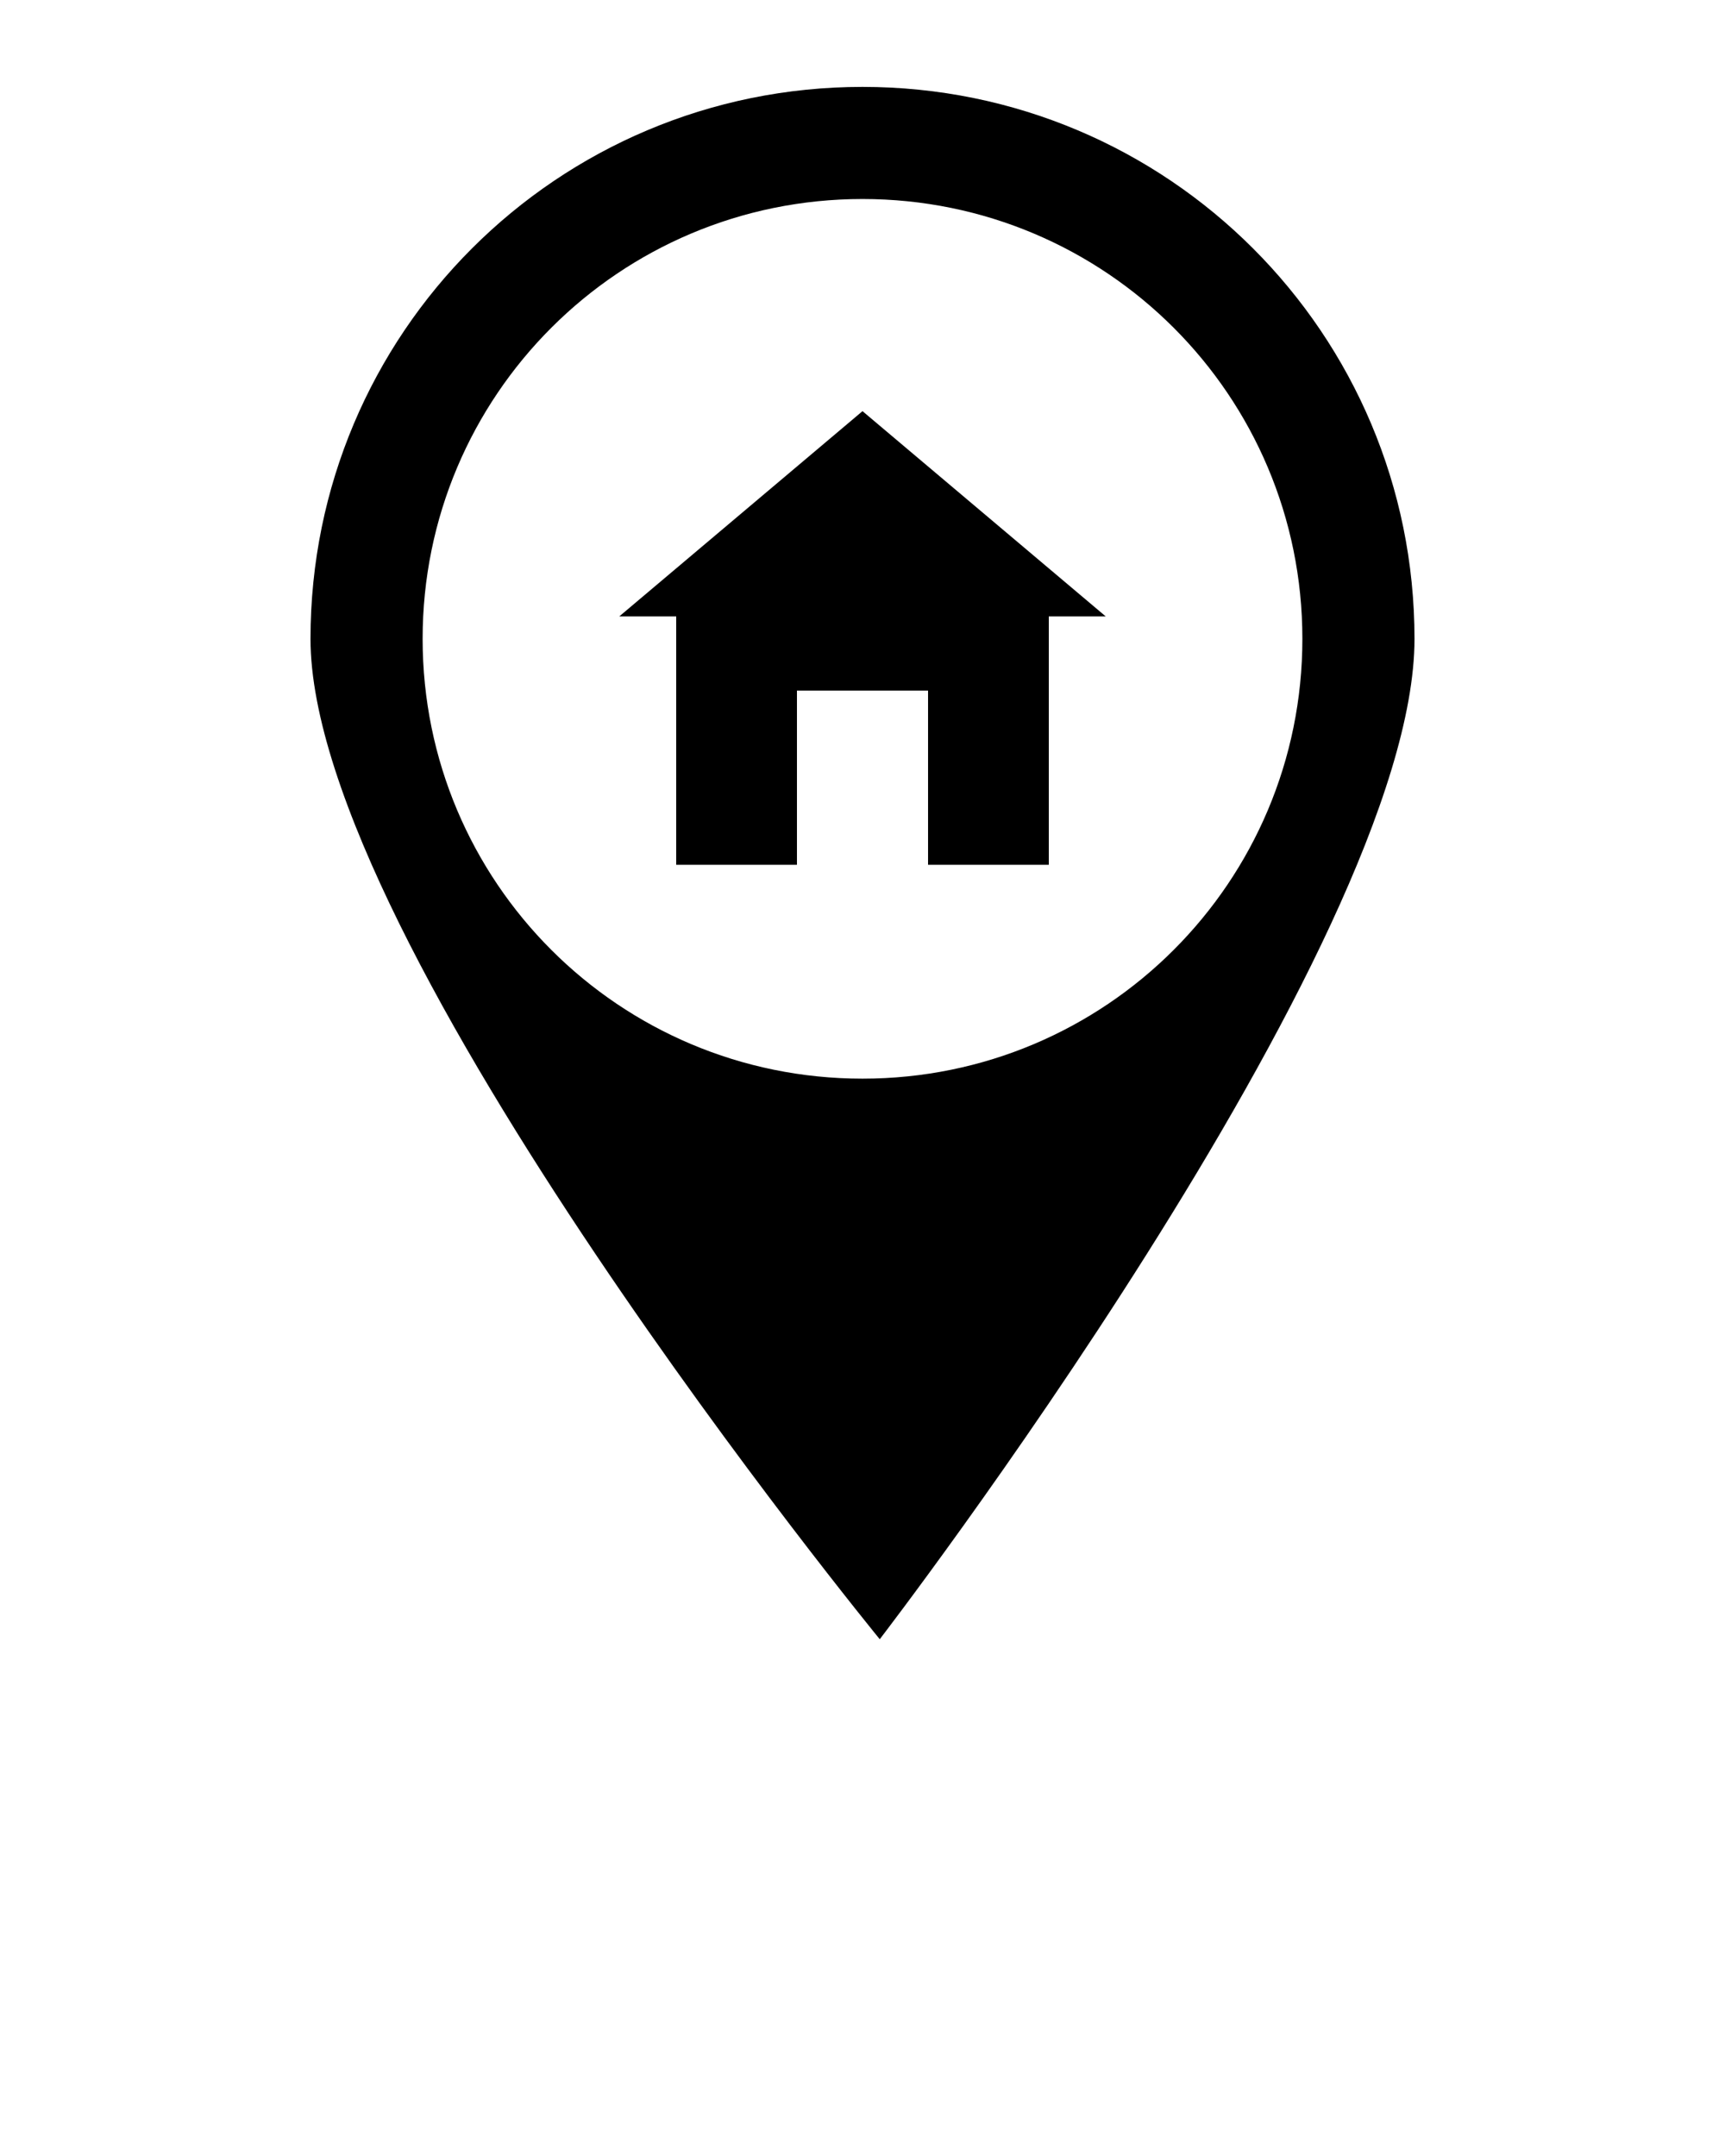 <?xml version="1.0" encoding="utf-8"?>
<!-- Generator: Adobe Illustrator 24.1.2, SVG Export Plug-In . SVG Version: 6.00 Build 0)  -->
<svg version="1.1"
	 id="Layer_1" xmlns:cc="http://creativecommons.org/ns#" xmlns:dc="http://purl.org/dc/elements/1.1/" xmlns:inkscape="http://www.inkscape.org/namespaces/inkscape" xmlns:rdf="http://www.w3.org/1999/02/22-rdf-syntax-ns#" xmlns:sodipodi="http://sodipodi.sourceforge.net/DTD/sodipodi-0.dtd" xmlns:svg="http://www.w3.org/2000/svg"
	 xmlns="http://www.w3.org/2000/svg" xmlns:xlink="http://www.w3.org/1999/xlink" x="0px" y="0px" viewBox="0 0 100 125"
	 style="enable-background:new 0 0 100 125;" xml:space="preserve">
<g transform="translate(0,-952.362)">
	<path d="M50,957.4c-17.7,0-32,14.3-32,32c0,17.7,33,58,33,58s31-40.3,31-58C82,971.7,67.7,957.4,50,957.4z M50,963.9
		c14.1,0,25.5,11.4,25.5,25.5c0,14.1-11.4,25.5-25.5,25.5c-14.1,0-25.5-11.4-25.5-25.5C24.5,975.3,35.9,963.9,50,963.9L50,963.9z"/>
	<path d="M50,976.2l-14.1,11.9h3.3v14.4h7v-10.1h7.6v10.1h7v-14.4h3.3L50,976.2z"/>
</g>
</svg>
